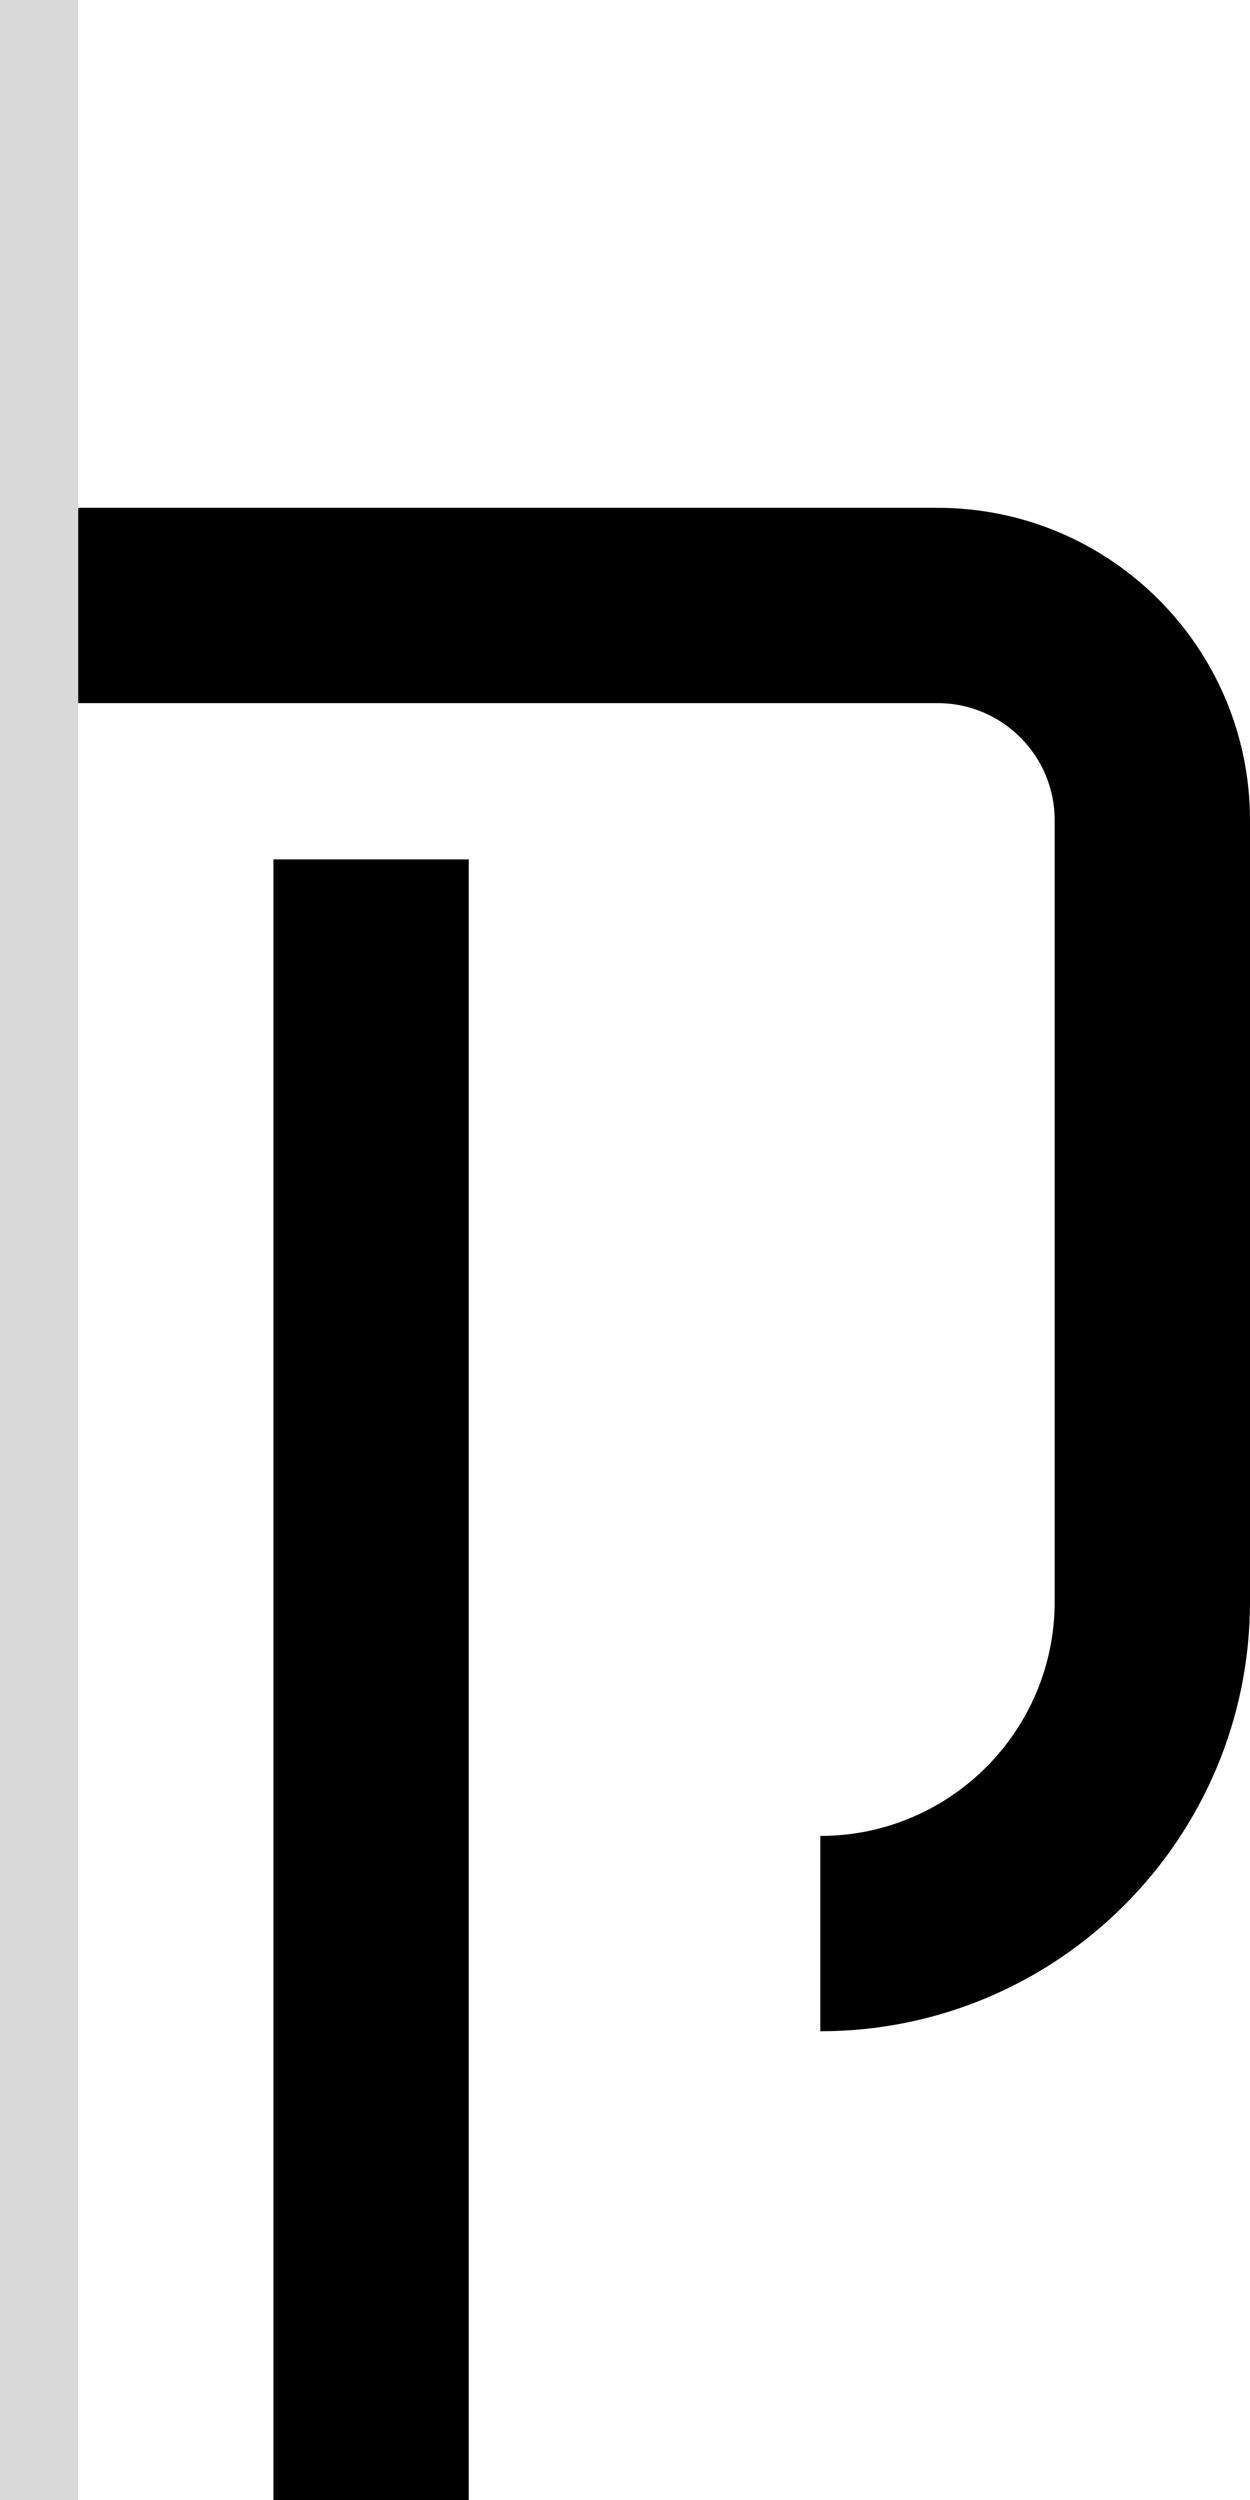 <svg width="32" height="64" viewBox="0 0 32 64" fill="none" xmlns="http://www.w3.org/2000/svg">
<path d="M12 64H7V22H12V64Z" fill="black"/>
<path d="M24 13C28.418 13 32 16.582 32 21V41C32 47.075 27.075 52 21 52V47C24.314 47 27 44.314 27 41V21C27 19.343 25.657 18 24 18H2V13H24Z" fill="black"/>
<rect width="2" height="64" fill="#D9D9D9"/>
</svg>
